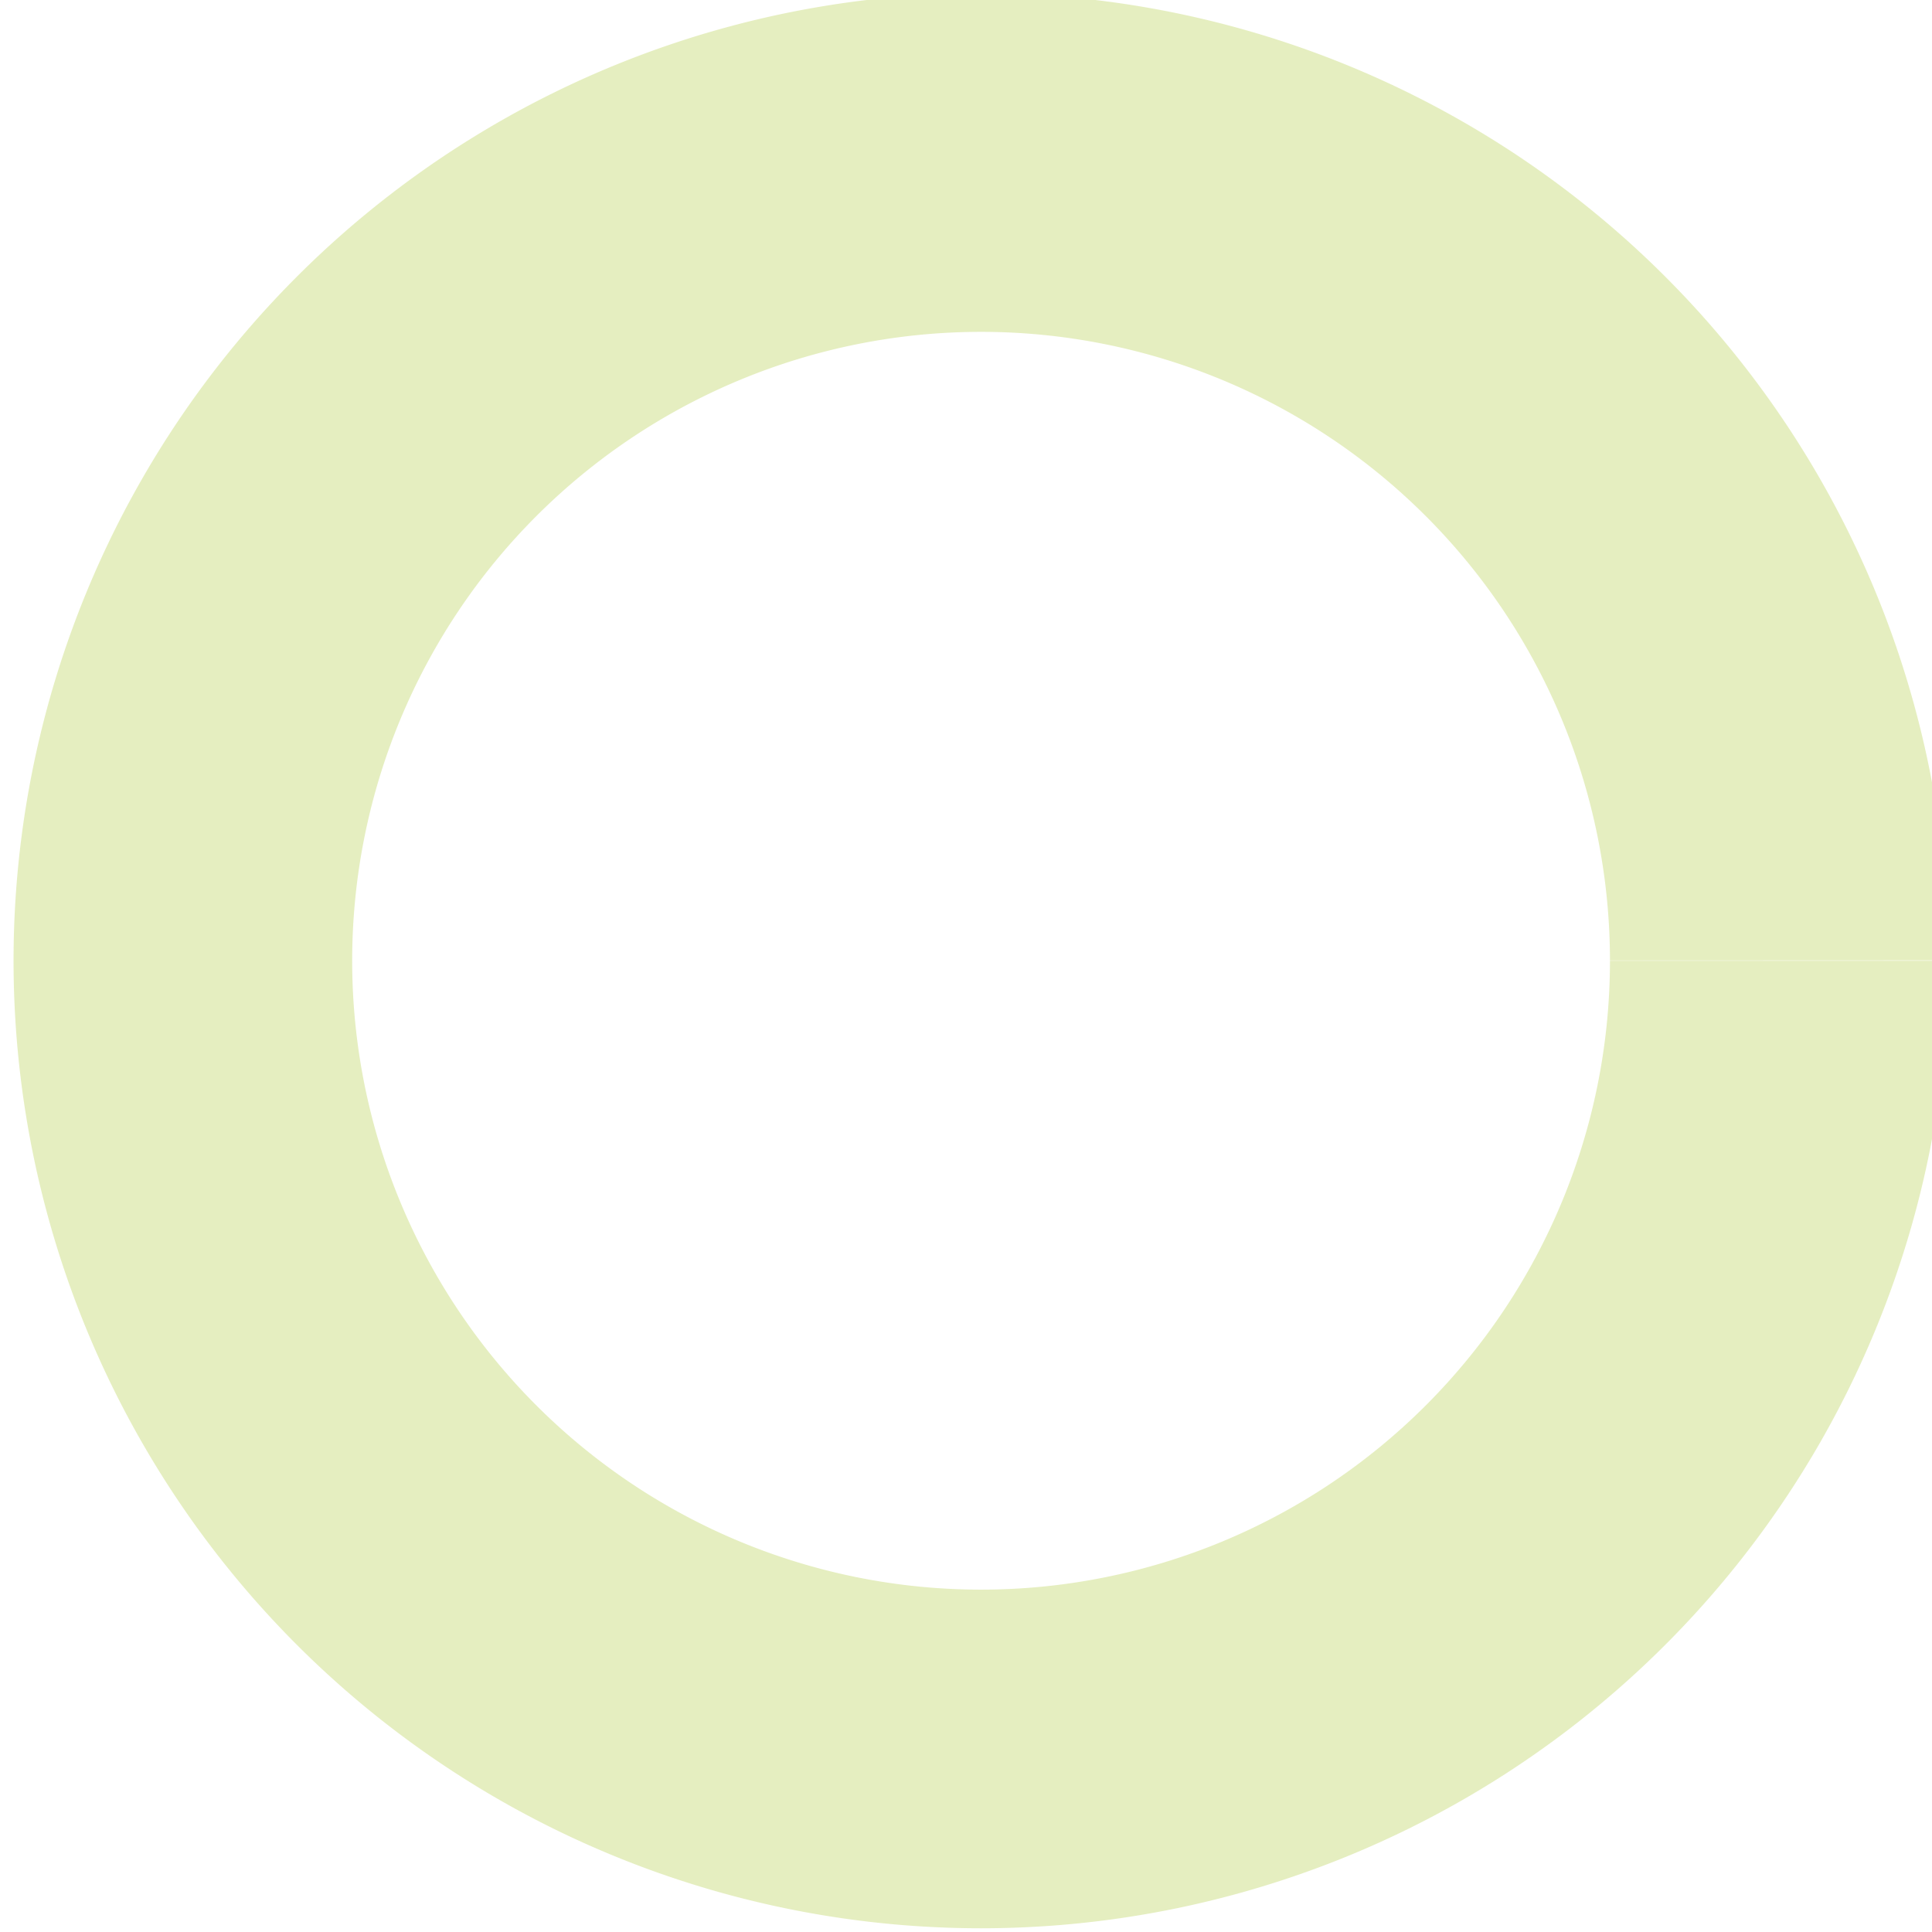 <?xml version="1.0" encoding="UTF-8" standalone="no"?>
<svg
   xmlns:dc="http://purl.org/dc/elements/1.1/"
   xmlns:cc="http://creativecommons.org/ns#"
   xmlns:rdf="http://www.w3.org/1999/02/22-rdf-syntax-ns#"
   xmlns:svg="http://www.w3.org/2000/svg"
   xmlns="http://www.w3.org/2000/svg"
   xmlns:sodipodi="http://sodipodi.sourceforge.net/DTD/sodipodi-0.dtd"
   xmlns:inkscape="http://www.inkscape.org/namespaces/inkscape"
   width="356mm"
   height="356mm"
   viewBox="0 0 356 356"
   version="1.1"
   id="svg875"
   inkscape:export-filename="/Users/alorozco22/Desktop/Dev/voeux/assets/images/testimonial/shape-green.png"
   inkscape:export-xdpi="38.389999"
   inkscape:export-ydpi="38.389999"
   inkscape:version="1.0 (4035a4f, 2020-05-01)"
   sodipodi:docname="shape-4-green.svg">
  <defs
     id="defs869" />
  <sodipodi:namedview
     id="base"
     pagecolor="#ffffff"
     bordercolor="#666666"
     borderopacity="1.0"
     inkscape:pageopacity="0.0"
     inkscape:pageshadow="2"
     inkscape:zoom="0.21225745"
     inkscape:cx="485.02757"
     inkscape:cy="613.35957"
     inkscape:document-units="mm"
     inkscape:current-layer="layer1"
     inkscape:document-rotation="0"
     showgrid="false"
     inkscape:window-width="1252"
     inkscape:window-height="687"
     inkscape:window-x="0"
     inkscape:window-y="23"
     inkscape:window-maximized="0" />
  <g
     inkscape:label="Layer 1"
     inkscape:groupmode="layer"
     id="layer1">
    <path
       transform="scale(0.265)"
       d="M 680.914 -4.711 A 672.756 672.756 0 0 0 9.422 668.189 A 672.756 672.756 0 0 0 682.25 1340.801 A 672.756 672.756 0 0 0 1354.934 668.045 L 1119.471 668.045 A 437.291 437.291 0 0 1 682.225 1105.336 A 437.291 437.291 0 0 1 244.887 668.139 A 437.291 437.291 0 0 1 682.037 230.754 A 437.291 437.291 0 0 1 1119.469 667.857 L 1354.934 667.756 A 672.756 672.756 0 0 0 681.963 -4.711 A 672.756 672.756 0 0 0 680.914 -4.711 z "
       style="opacity:0.516;fill:#cdde87;stroke-width:4.089"
       id="path2616" />
  </g>
</svg>
